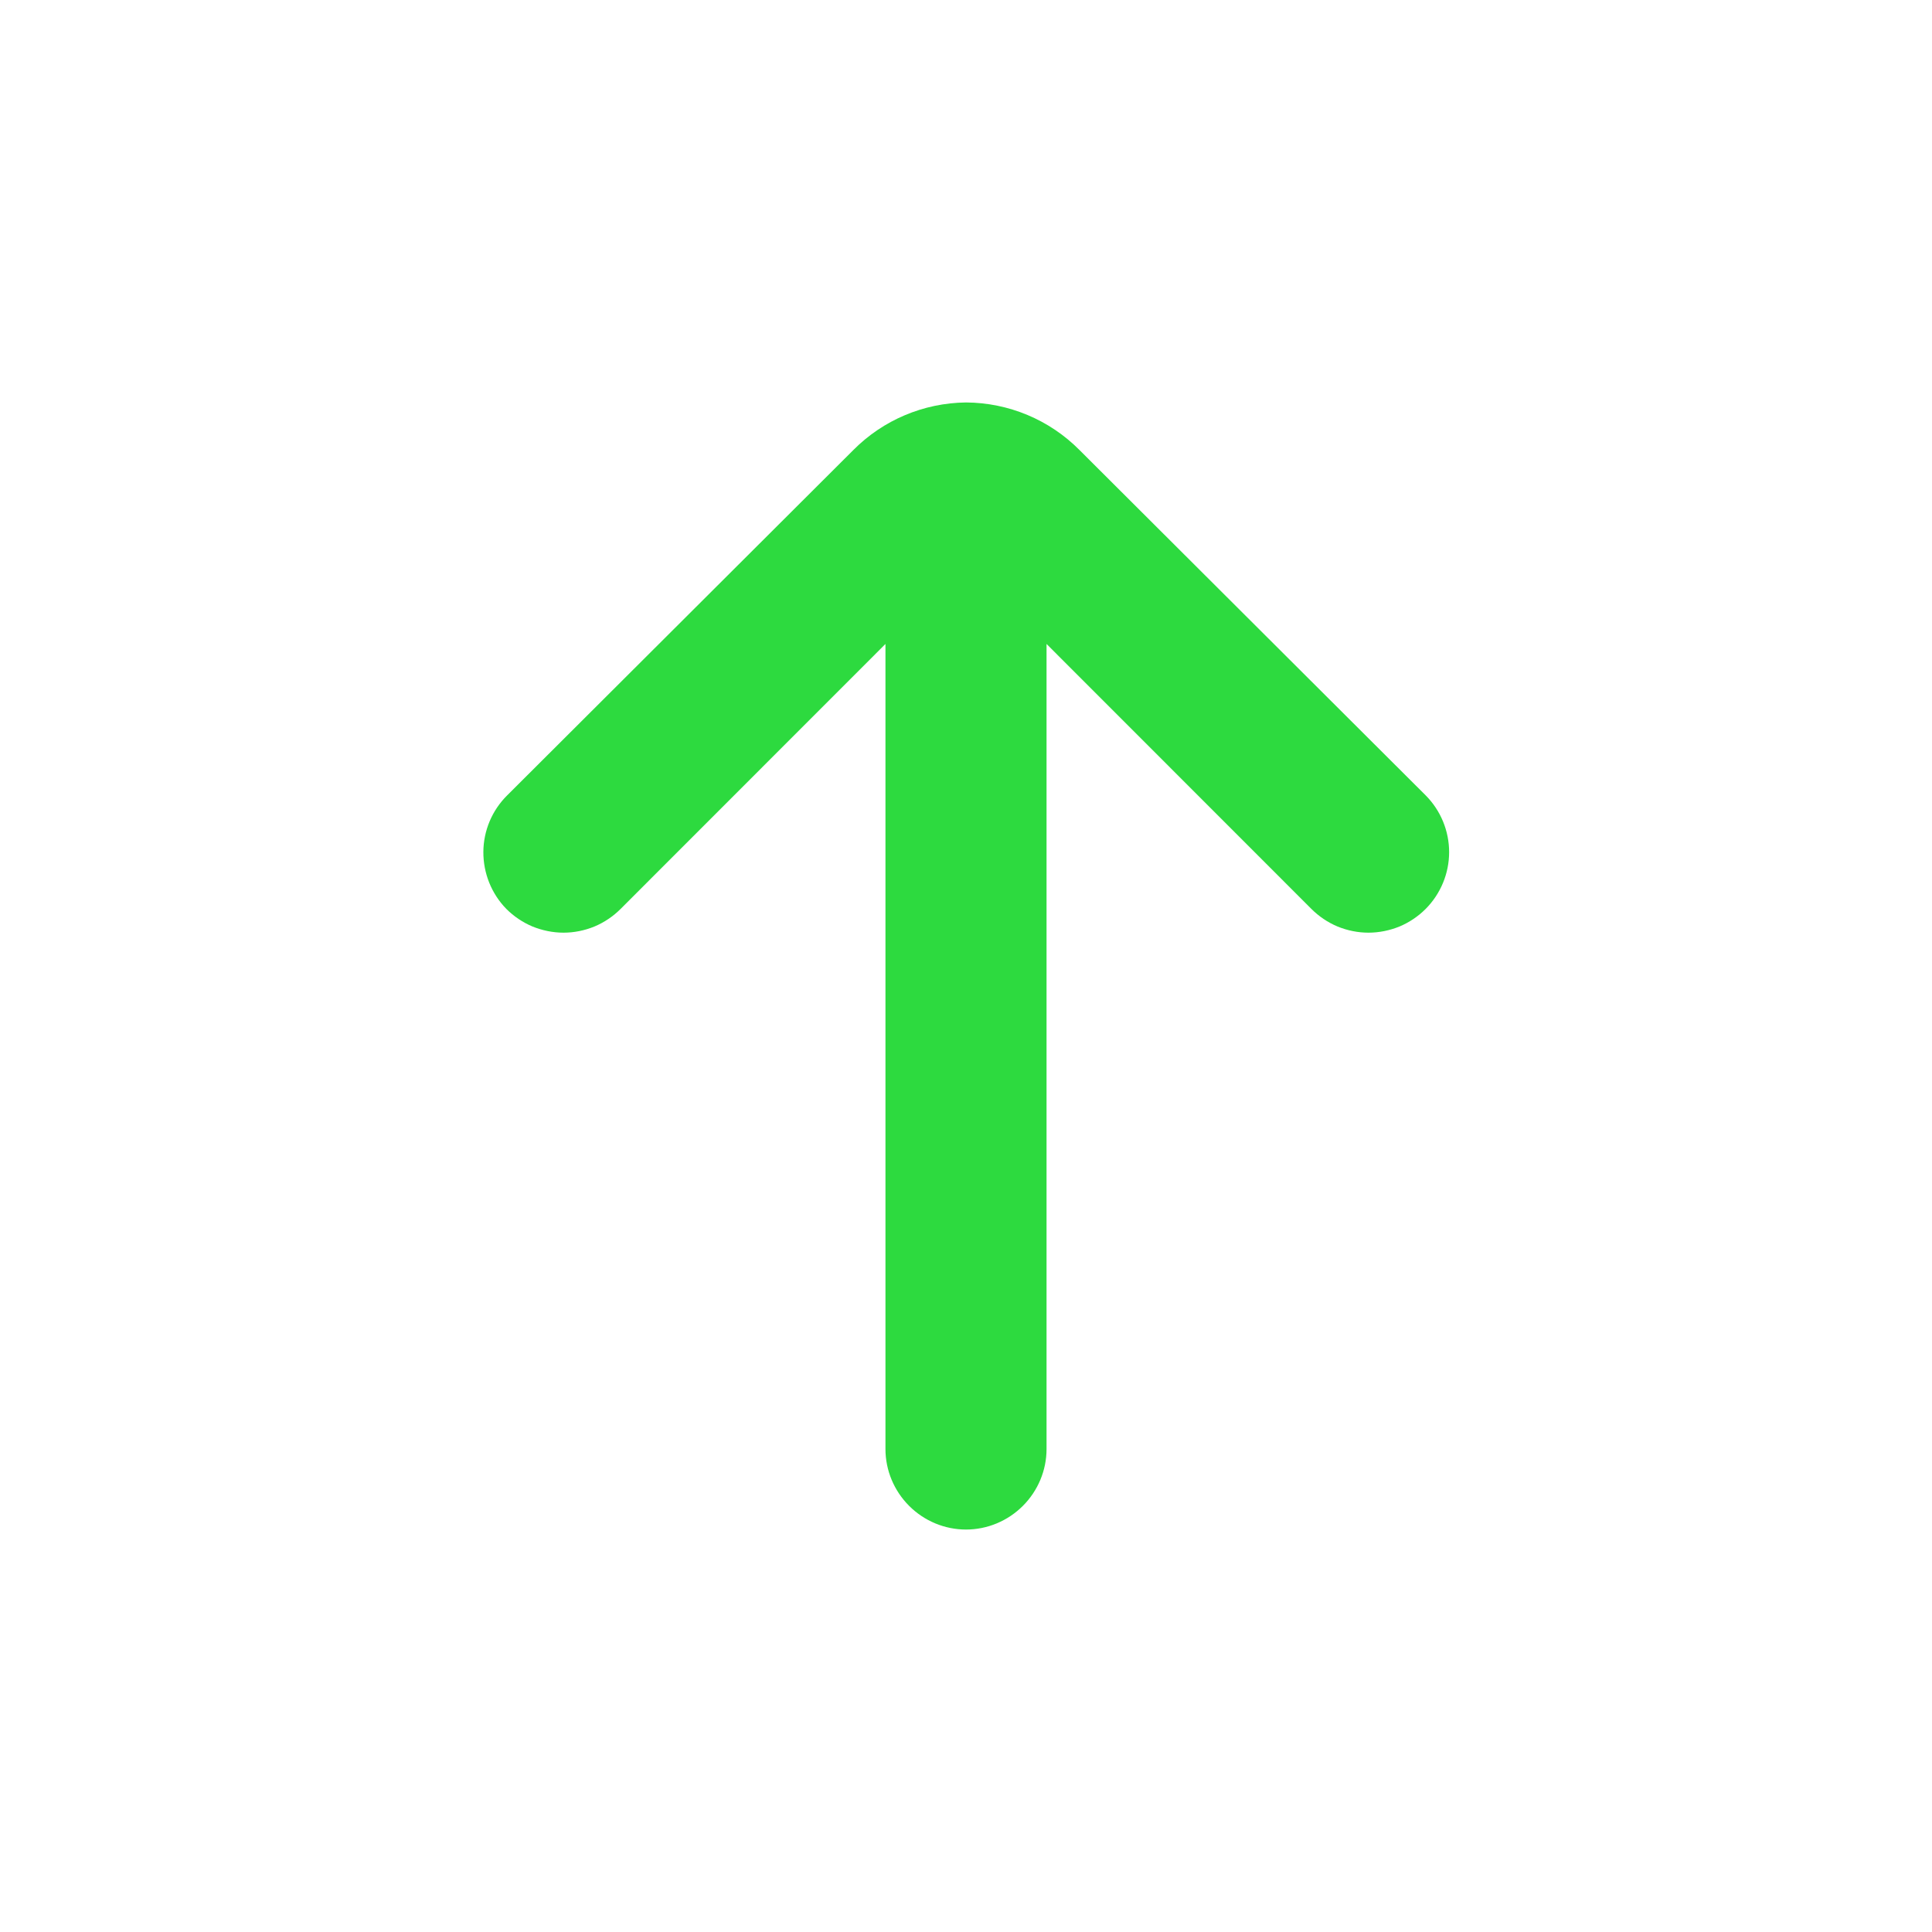 <svg width="16" height="16" viewBox="0 0 16 16" fill="none" xmlns="http://www.w3.org/2000/svg">
<g id="arrow-small-down 5">
<path id="Vector" d="M4.193 7.527C4.255 7.589 4.329 7.639 4.41 7.673C4.492 7.706 4.579 7.724 4.667 7.724C4.755 7.724 4.842 7.706 4.923 7.673C5.004 7.639 5.078 7.589 5.14 7.527L7.333 5.333L7.333 12C7.333 12.177 7.404 12.346 7.529 12.471C7.654 12.596 7.823 12.667 8 12.667C8.177 12.667 8.346 12.596 8.471 12.471C8.596 12.346 8.667 12.177 8.667 12V5.333L10.86 7.527C10.922 7.589 10.996 7.639 11.077 7.673C11.158 7.706 11.245 7.724 11.333 7.724C11.421 7.724 11.508 7.706 11.59 7.673C11.671 7.639 11.745 7.589 11.807 7.527C11.931 7.402 12.001 7.233 12.001 7.057C12.001 6.881 11.931 6.712 11.807 6.587L8.94 3.727C8.691 3.476 8.353 3.335 8 3.333C7.649 3.337 7.314 3.478 7.067 3.727L4.2 6.587C4.075 6.711 4.004 6.879 4.003 7.055C4.002 7.231 4.07 7.401 4.193 7.527Z" fill="#2DDA3F"/>
</g>
</svg>
